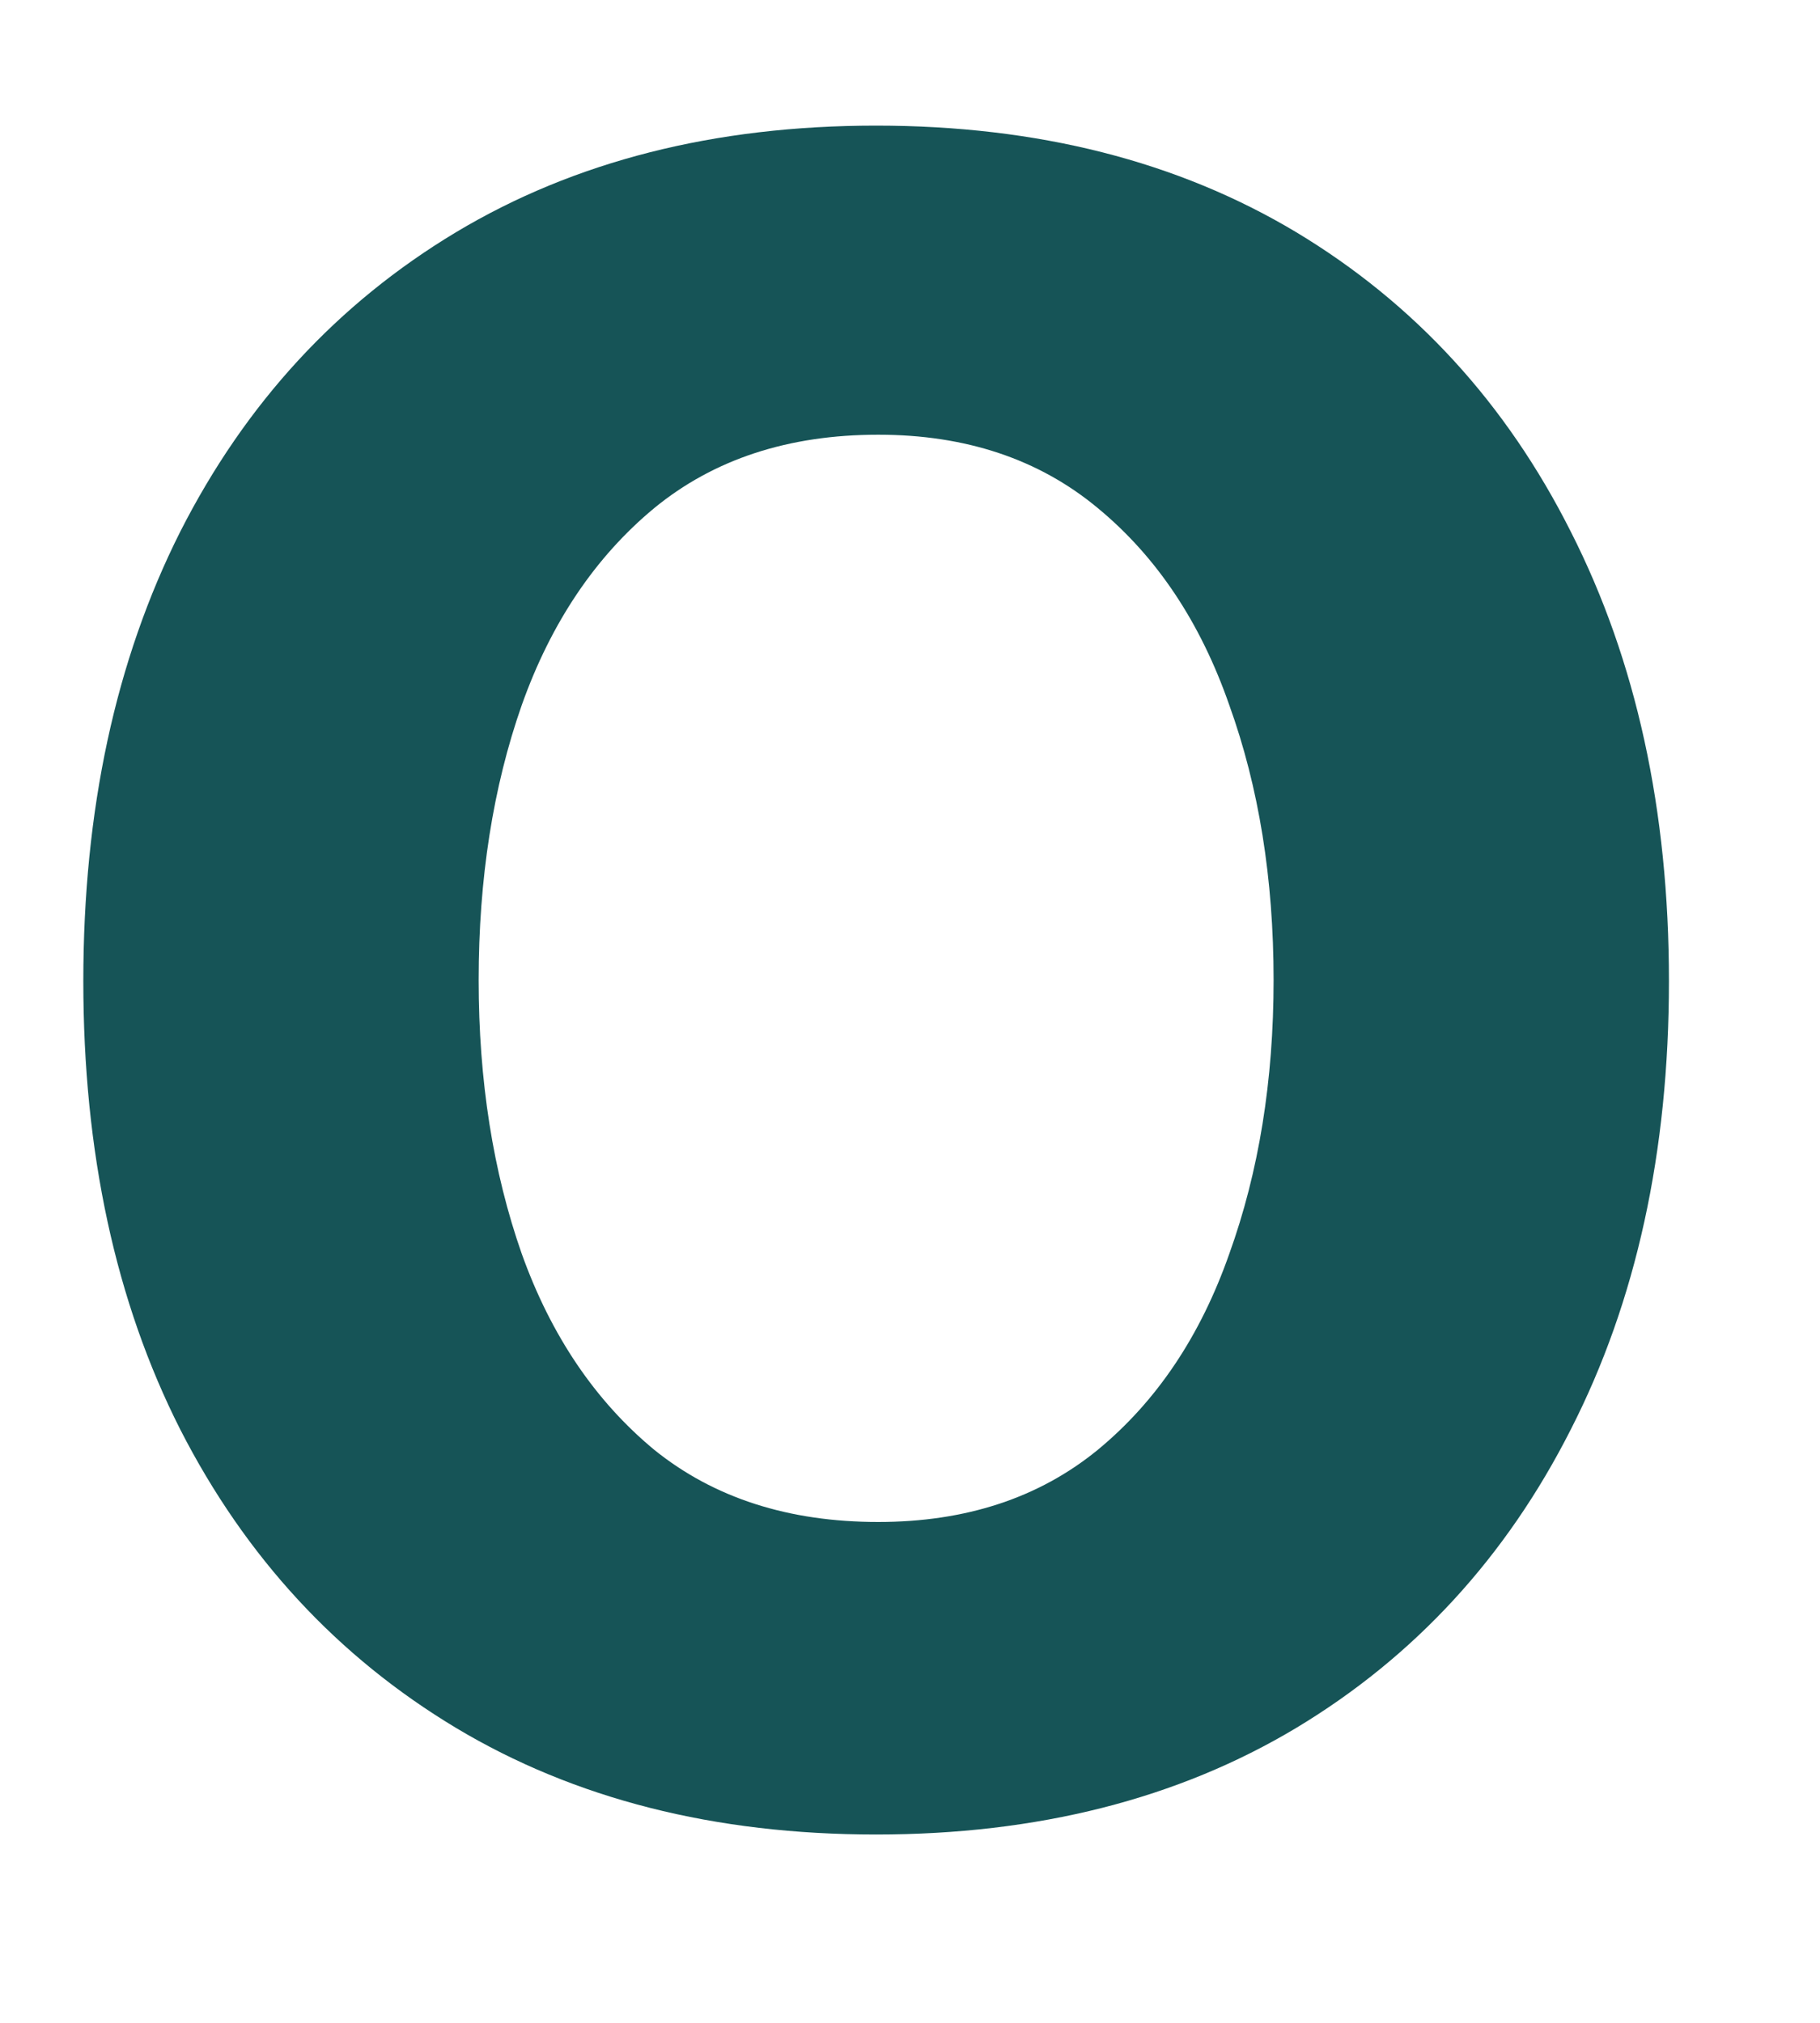 <?xml version="1.0" encoding="UTF-8" standalone="no"?><svg width='9' height='10' viewBox='0 0 9 10' fill='none' xmlns='http://www.w3.org/2000/svg'>
<path d='M4.332 9.069C3.533 9.069 2.841 8.893 2.255 8.542C1.669 8.19 1.214 7.698 0.891 7.066C0.571 6.434 0.412 5.695 0.412 4.85C0.412 4.005 0.571 3.265 0.891 2.629C1.214 1.993 1.669 1.5 2.255 1.148C2.841 0.797 3.533 0.621 4.332 0.621C5.131 0.621 5.824 0.797 6.41 1.148C6.995 1.5 7.448 1.993 7.768 2.629C8.091 3.265 8.253 4.005 8.253 4.85C8.253 5.695 8.091 6.434 7.768 7.066C7.448 7.698 6.995 8.19 6.41 8.542C5.824 8.893 5.131 9.069 4.332 9.069ZM4.343 7.524C4.776 7.524 5.138 7.405 5.429 7.167C5.721 6.926 5.937 6.603 6.079 6.198C6.225 5.793 6.298 5.342 6.298 4.845C6.298 4.344 6.225 3.891 6.079 3.486C5.937 3.078 5.721 2.753 5.429 2.512C5.138 2.27 4.776 2.149 4.343 2.149C3.899 2.149 3.53 2.27 3.235 2.512C2.944 2.753 2.725 3.078 2.58 3.486C2.438 3.891 2.367 4.344 2.367 4.845C2.367 5.342 2.438 5.793 2.58 6.198C2.725 6.603 2.944 6.926 3.235 7.167C3.53 7.405 3.899 7.524 4.343 7.524Z' fill='#165457'/>
</svg>

